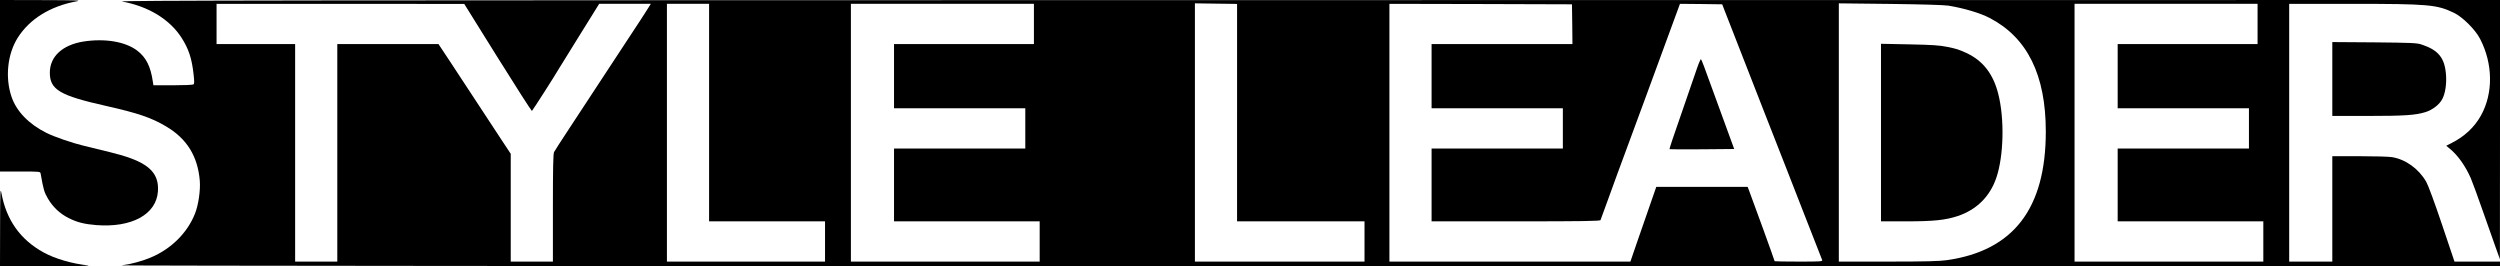 <?xml version="1.0" standalone="no"?>
<!DOCTYPE svg PUBLIC "-//W3C//DTD SVG 20010904//EN"
 "http://www.w3.org/TR/2001/REC-SVG-20010904/DTD/svg10.dtd">
<svg version="1.0" xmlns="http://www.w3.org/2000/svg"
 width="2609pt" height="278pt" viewBox="0 0 2609 278"
 preserveAspectRatio="xMidYMid meet">

<g transform="translate(0,278) scale(0.1,-0.1)"
fill="#000000" stroke="none">
<path d="M0 1885 l0 -895 210 0 c210 0 210 0 214 -22 30 -169 37 -193 77 -262
53 -89 124 -155 214 -201 89 -45 165 -64 289 -74 369 -29 626 110 644 350 13
179 -81 282 -332 364 -69 23 -199 56 -446 115 -118 28 -305 93 -385 133 -185
92 -314 226 -365 378 -68 201 -42 446 65 615 123 195 339 329 609 379 63 11
24 13 -361 14 l-433 1 0 -895z"/>
<path d="M1274 2764 c275 -50 498 -186 622 -380 73 -115 106 -214 124 -378 9
-80 9 -101 -2 -107 -7 -5 -104 -9 -215 -9 l-202 0 -6 38 c-23 159 -70 252
-162 323 -124 95 -340 131 -566 95 -217 -36 -347 -157 -347 -324 0 -178 104
-239 585 -347 338 -76 478 -124 633 -217 213 -127 326 -310 347 -564 8 -99
-14 -253 -50 -343 -79 -200 -247 -368 -461 -458 -89 -38 -212 -71 -305 -82
-41 -5 5411 -9 12374 -10 l12447 -1 0 25 0 25 -237 0 -238 0 -130 386 c-80
237 -144 410 -165 447 -78 136 -215 234 -356 257 -32 6 -186 10 -341 10 l-283
0 0 -550 0 -550 -225 0 -225 0 0 1345 0 1345 655 0 c800 0 886 -8 1063 -93 91
-43 224 -175 274 -272 135 -260 139 -568 9 -801 -68 -122 -173 -220 -309 -288
l-53 -27 41 -34 c83 -69 160 -179 215 -304 18 -42 74 -195 125 -341 51 -146
112 -319 136 -385 l43 -120 1 1353 0 1352 -12447 -1 c-10815 -1 -12438 -3
-12369 -15z m11636 -1159 l0 -1135 665 0 665 0 0 -210 0 -210 -885 0 -885 0 0
1348 0 1347 220 -3 220 -3 0 -1134z m7425 1116 c166 -28 330 -77 430 -129 393
-205 585 -595 585 -1185 0 -804 -338 -1243 -1032 -1342 -79 -11 -220 -15 -615
-15 l-513 0 0 1348 0 1347 537 -6 c335 -4 564 -11 608 -18z m-15141 -542 c192
-308 353 -558 357 -557 6 3 250 384 283 443 6 11 103 167 215 347 l204 328
269 0 270 0 -23 -37 c-13 -21 -50 -78 -82 -128 -33 -49 -182 -277 -332 -505
-149 -228 -337 -514 -417 -635 -80 -121 -150 -230 -156 -242 -9 -16 -12 -176
-12 -582 l0 -561 -220 0 -220 0 0 563 0 562 -109 165 c-60 91 -173 264 -253
385 -79 121 -200 304 -268 408 l-124 187 -528 0 -528 0 0 -1135 0 -1135 -220
0 -220 0 0 1135 0 1135 -410 0 -410 0 0 210 0 210 1293 0 1292 -1 349 -560z
m2206 -574 l0 -1135 605 0 605 0 0 -210 0 -210 -825 0 -825 0 0 1345 0 1345
220 0 220 0 0 -1135z m3390 925 l0 -210 -730 0 -730 0 0 -335 0 -335 685 0
685 0 0 -210 0 -210 -685 0 -685 0 0 -380 0 -380 760 0 760 0 0 -210 0 -210
-985 0 -985 0 0 1345 0 1345 955 0 955 0 0 -210z m5618 -2 l2 -208 -735 0
-735 0 0 -335 0 -335 685 0 685 0 0 -210 0 -210 -685 0 -685 0 0 -380 0 -380
879 0 c694 0 880 3 884 13 2 6 35 95 72 197 37 102 82 227 101 278 167 451
416 1126 626 1700 l30 82 220 -2 221 -3 27 -70 c38 -98 243 -624 410 -1050 78
-198 189 -481 247 -630 57 -148 129 -331 158 -405 50 -126 186 -476 201 -513
6 -16 -14 -17 -245 -17 -138 0 -251 2 -251 4 0 8 -237 661 -271 749 l-11 27
-477 0 -476 0 -74 -213 c-41 -116 -102 -292 -135 -389 l-61 -178 -1257 0
-1258 0 0 1345 0 1345 953 -2 952 -3 3 -207z m7152 2 l0 -210 -730 0 -730 0 0
-335 0 -335 685 0 685 0 0 -210 0 -210 -685 0 -685 0 0 -380 0 -380 760 0 760
0 0 -210 0 -210 -985 0 -985 0 0 1345 0 1345 955 0 955 0 0 -210z"/>
<path d="M19630 1396 l0 -926 263 0 c288 0 409 13 537 55 198 66 338 205 404
401 77 226 86 615 20 873 -52 209 -161 349 -333 428 -86 39 -100 43 -201 64
-77 16 -152 21 -392 26 l-298 6 0 -927z"/>
<path d="M17708 2062 c-20 -59 -75 -219 -123 -357 -134 -385 -165 -478 -161
-482 1 -2 154 -2 339 -1 l335 3 -84 230 c-47 127 -108 293 -135 370 -97 267
-120 330 -128 337 -3 4 -23 -41 -43 -100z"/>
<path d="M24340 1956 l0 -386 368 0 c388 0 500 8 604 40 74 23 148 80 177 139
30 57 44 153 38 244 -12 182 -78 264 -257 323 -49 16 -105 18 -492 22 l-438 3
0 -385z"/>
<path d="M1 418 l-1 -418 498 1 c325 1 469 4 417 10 -163 17 -341 69 -461 135
-243 134 -388 339 -439 619 -12 62 -13 24 -14 -347z"/>
</g>
</svg>
